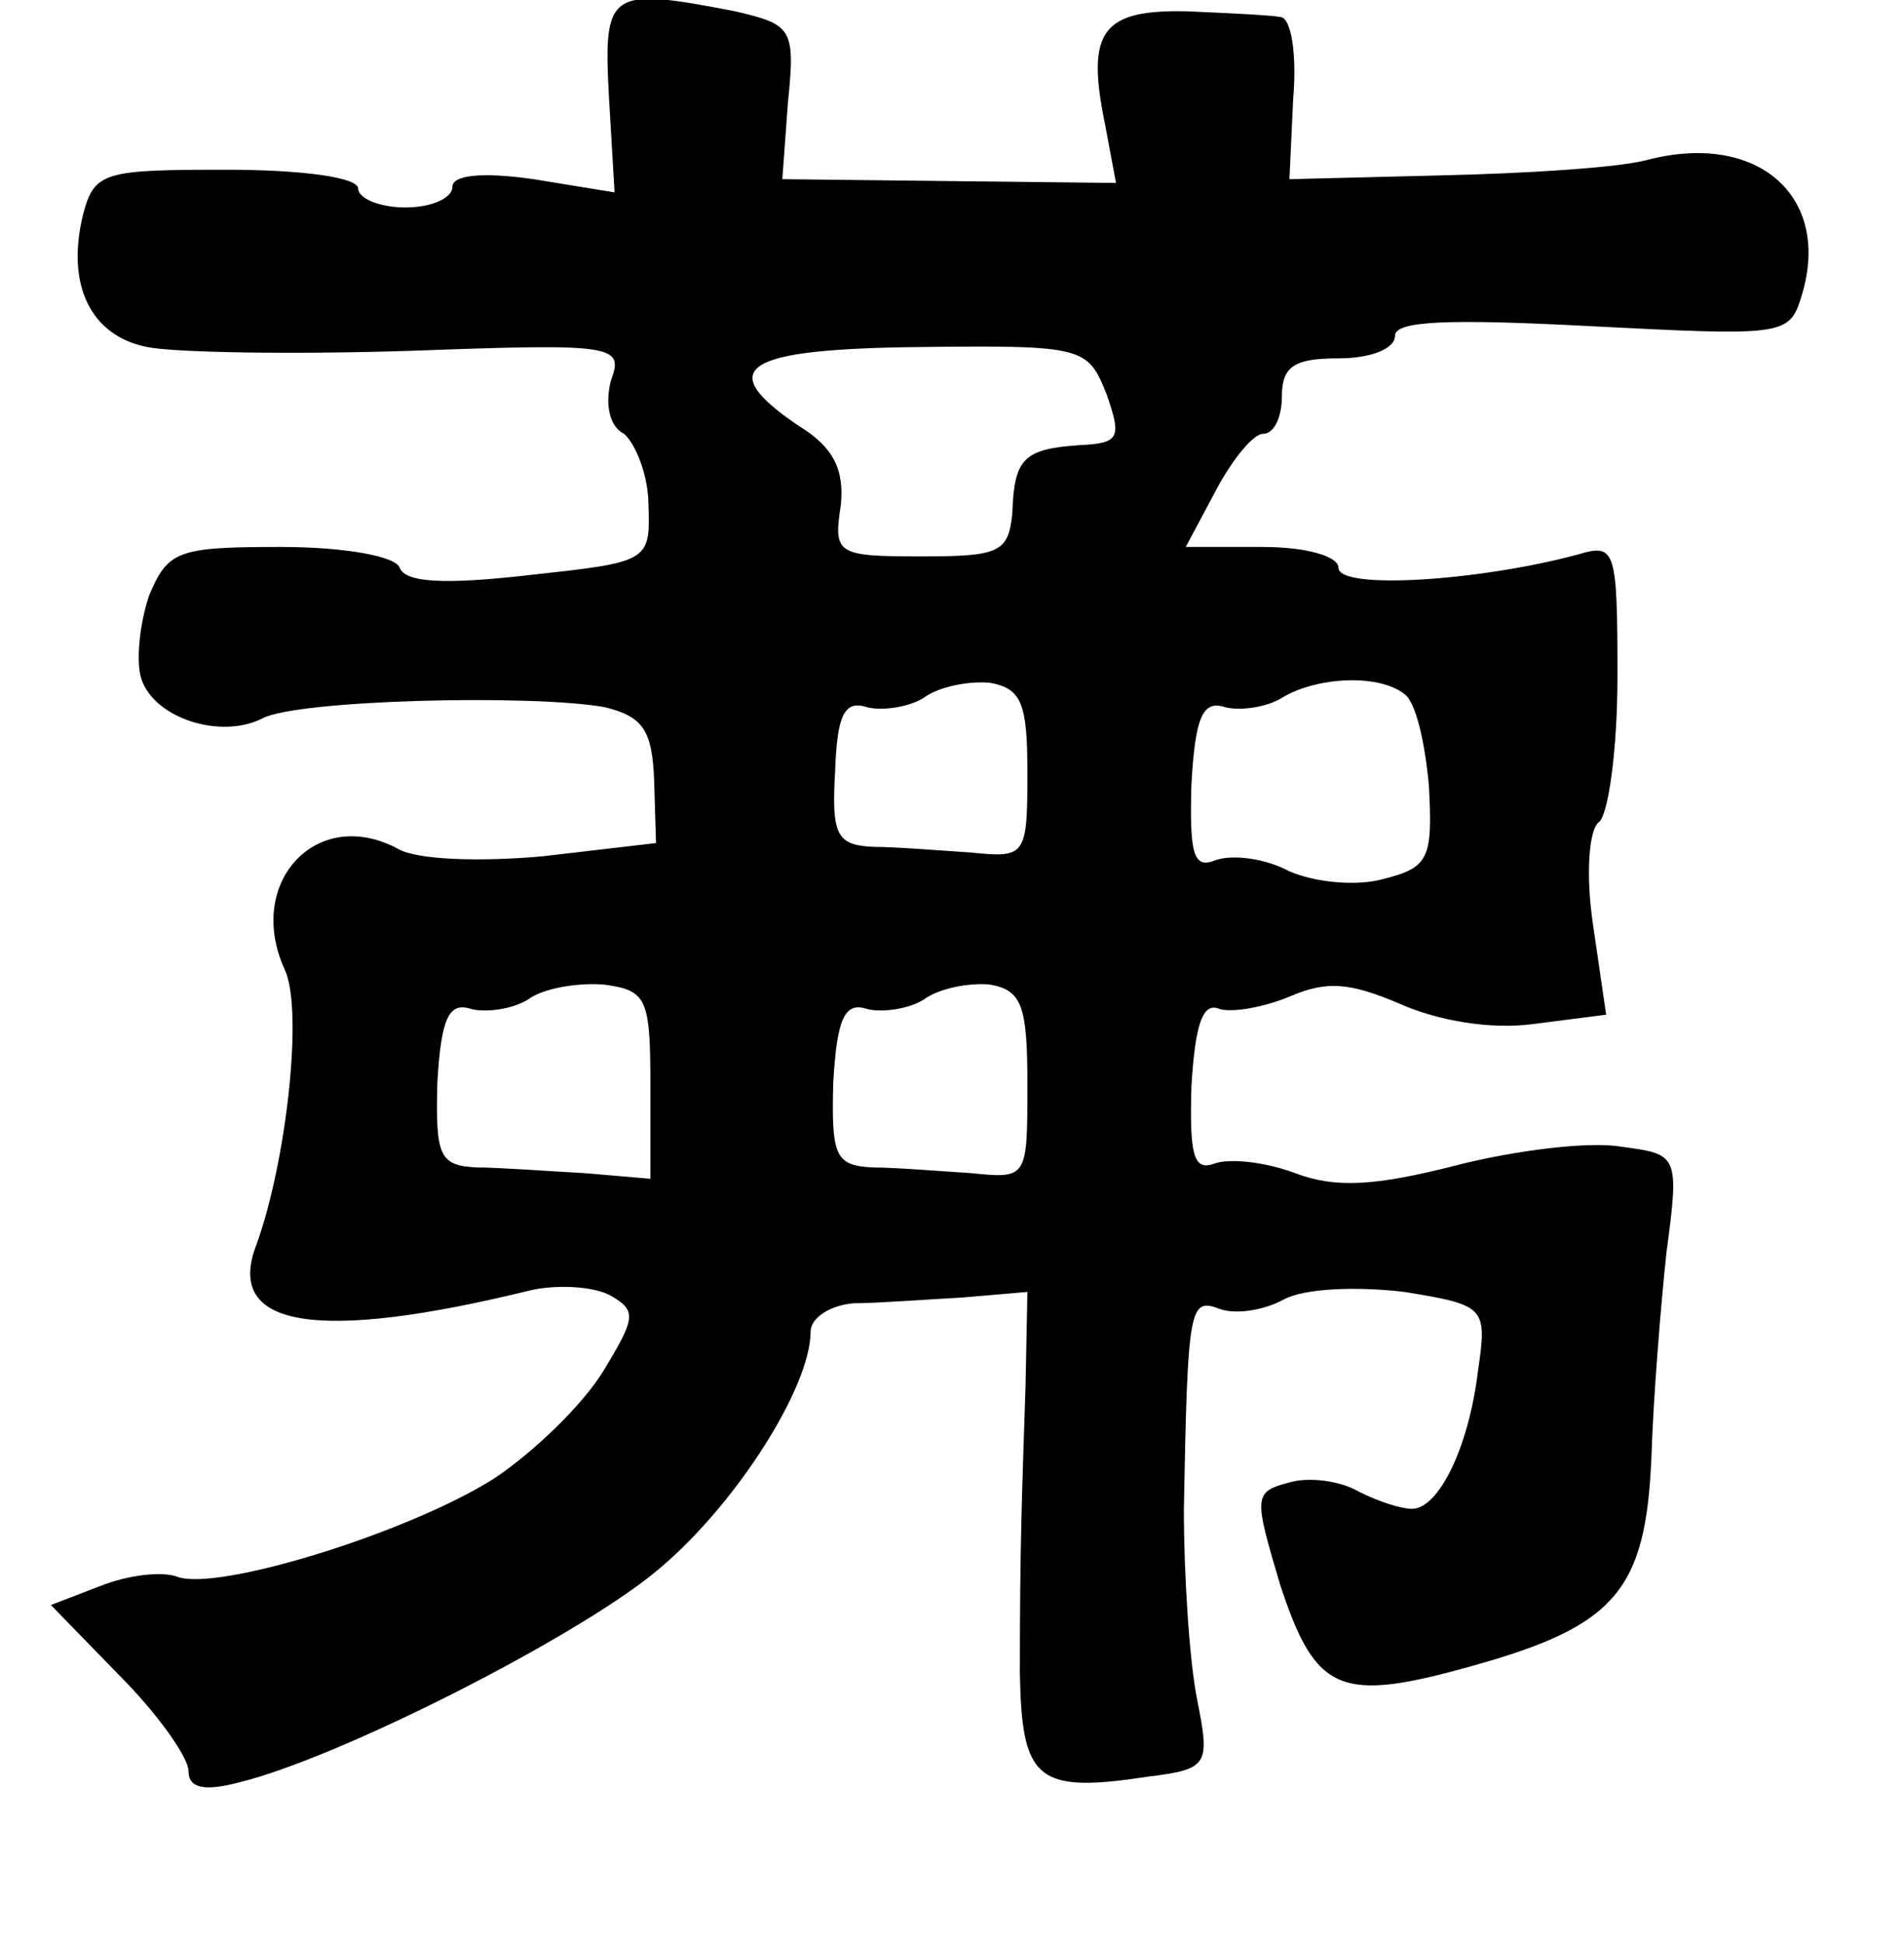 <?xml version="1.0" standalone="no"?>
<!DOCTYPE svg PUBLIC "-//W3C//DTD SVG 20010904//EN"
 "http://www.w3.org/TR/2001/REC-SVG-20010904/DTD/svg10.dtd">
<svg version="1.0" xmlns="http://www.w3.org/2000/svg"
 width="101pt" height="103pt" viewBox="0 0 101 103"
 preserveAspectRatio="xMidYMid meet">
<g transform="translate(0,103) scale(0.1,-0.1)"
fill="#000000" stroke="none">
<path d="M323 979 l3 -51 -43 7 c-28 4 -43 2 -43 -4 0 -6 -11 -11 -25 -11 -14
0 -25 5 -25 10 0 6 -30 10 -70 10 -65 0 -70 -1 -76 -24 -9 -37 4 -64 34 -70
15 -3 78 -4 140 -2 109 4 113 3 106 -16 -3 -12 -1 -24 7 -28 6 -5 13 -22 13
-38 1 -30 0 -30 -64 -37 -44 -5 -65 -4 -68 4 -2 6 -29 11 -63 11 -55 0 -60 -2
-70 -26 -5 -15 -7 -35 -4 -44 7 -21 42 -32 64 -21 18 10 144 13 182 6 20 -5
25 -12 26 -39 l1 -33 -60 -7 c-33 -3 -67 -2 -77 4 -43 23 -81 -18 -60 -64 10
-21 1 -102 -15 -146 -17 -44 32 -52 146 -24 14 3 33 2 42 -3 14 -8 13 -12 -4
-40 -11 -18 -37 -43 -58 -57 -46 -29 -147 -60 -168 -52 -8 3 -26 1 -41 -5
l-26 -10 36 -37 c21 -21 37 -44 37 -51 0 -9 8 -11 27 -6 53 13 177 76 220 111
42 34 83 98 83 128 0 7 10 14 23 15 12 0 38 2 57 3 l35 3 -1 -50 c-2 -61 -3
-85 -3 -152 1 -57 9 -64 68 -55 32 4 33 6 26 41 -4 20 -7 65 -7 101 2 108 3
112 19 106 8 -3 23 -1 34 5 11 6 39 7 64 4 43 -7 44 -8 39 -42 -5 -41 -21 -73
-35 -73 -6 0 -18 4 -28 9 -10 6 -27 8 -37 5 -19 -5 -19 -7 -5 -54 19 -58 32
-63 103 -43 75 21 91 40 94 110 1 32 5 81 8 109 7 52 6 52 -24 56 -17 3 -57
-2 -88 -10 -43 -11 -64 -12 -85 -4 -16 6 -35 8 -43 5 -11 -4 -13 5 -12 41 2
33 6 45 15 41 7 -2 24 1 38 7 19 8 31 7 57 -4 20 -9 48 -14 71 -11 l39 5 -7
48 c-4 27 -2 50 3 54 5 3 10 38 10 77 0 68 -1 71 -21 65 -52 -14 -127 -19
-127 -7 0 6 -17 11 -40 11 l-41 0 16 30 c9 17 20 30 25 30 6 0 10 9 10 20 0
16 7 20 30 20 17 0 30 5 30 12 0 8 29 9 105 5 98 -5 104 -5 110 14 18 54 -22
90 -82 74 -16 -4 -64 -7 -109 -8 l-80 -2 2 43 c2 23 -1 43 -7 43 -5 1 -27 2
-49 3 -45 1 -54 -10 -44 -59 l6 -32 -89 1 -88 1 3 41 c4 39 2 41 -28 48 -67
13 -70 11 -67 -45z m264 -158 c8 -23 7 -26 -14 -27 -30 -2 -35 -7 -36 -36 -2
-21 -7 -23 -48 -23 -45 0 -47 1 -43 27 2 19 -4 31 -22 42 -46 31 -30 41 64 42
87 1 89 0 99 -25z m-42 -201 c0 -44 -1 -45 -30 -42 -16 1 -40 3 -52 3 -19 1
-22 6 -20 40 1 30 5 38 17 34 8 -2 22 0 30 5 8 6 24 9 35 8 17 -3 20 -11 20
-48z m200 42 c6 -4 11 -26 13 -49 2 -38 0 -43 -24 -49 -14 -4 -36 -2 -50 4
-13 7 -30 9 -39 6 -12 -5 -14 3 -13 40 2 36 6 45 18 41 8 -2 22 0 30 5 18 11
51 13 65 2z m-400 -207 l0 -50 -35 3 c-19 1 -45 3 -57 3 -20 1 -22 6 -21 45 2
34 6 43 18 39 8 -2 22 0 30 5 8 6 26 9 40 8 23 -3 25 -7 25 -53z m200 0 c0
-50 0 -50 -30 -47 -16 1 -40 3 -52 3 -20 1 -22 6 -21 45 2 34 6 43 18 39 8 -2
22 0 30 5 8 6 24 9 35 8 17 -3 20 -11 20 -53z"/>
</g>
</svg>
